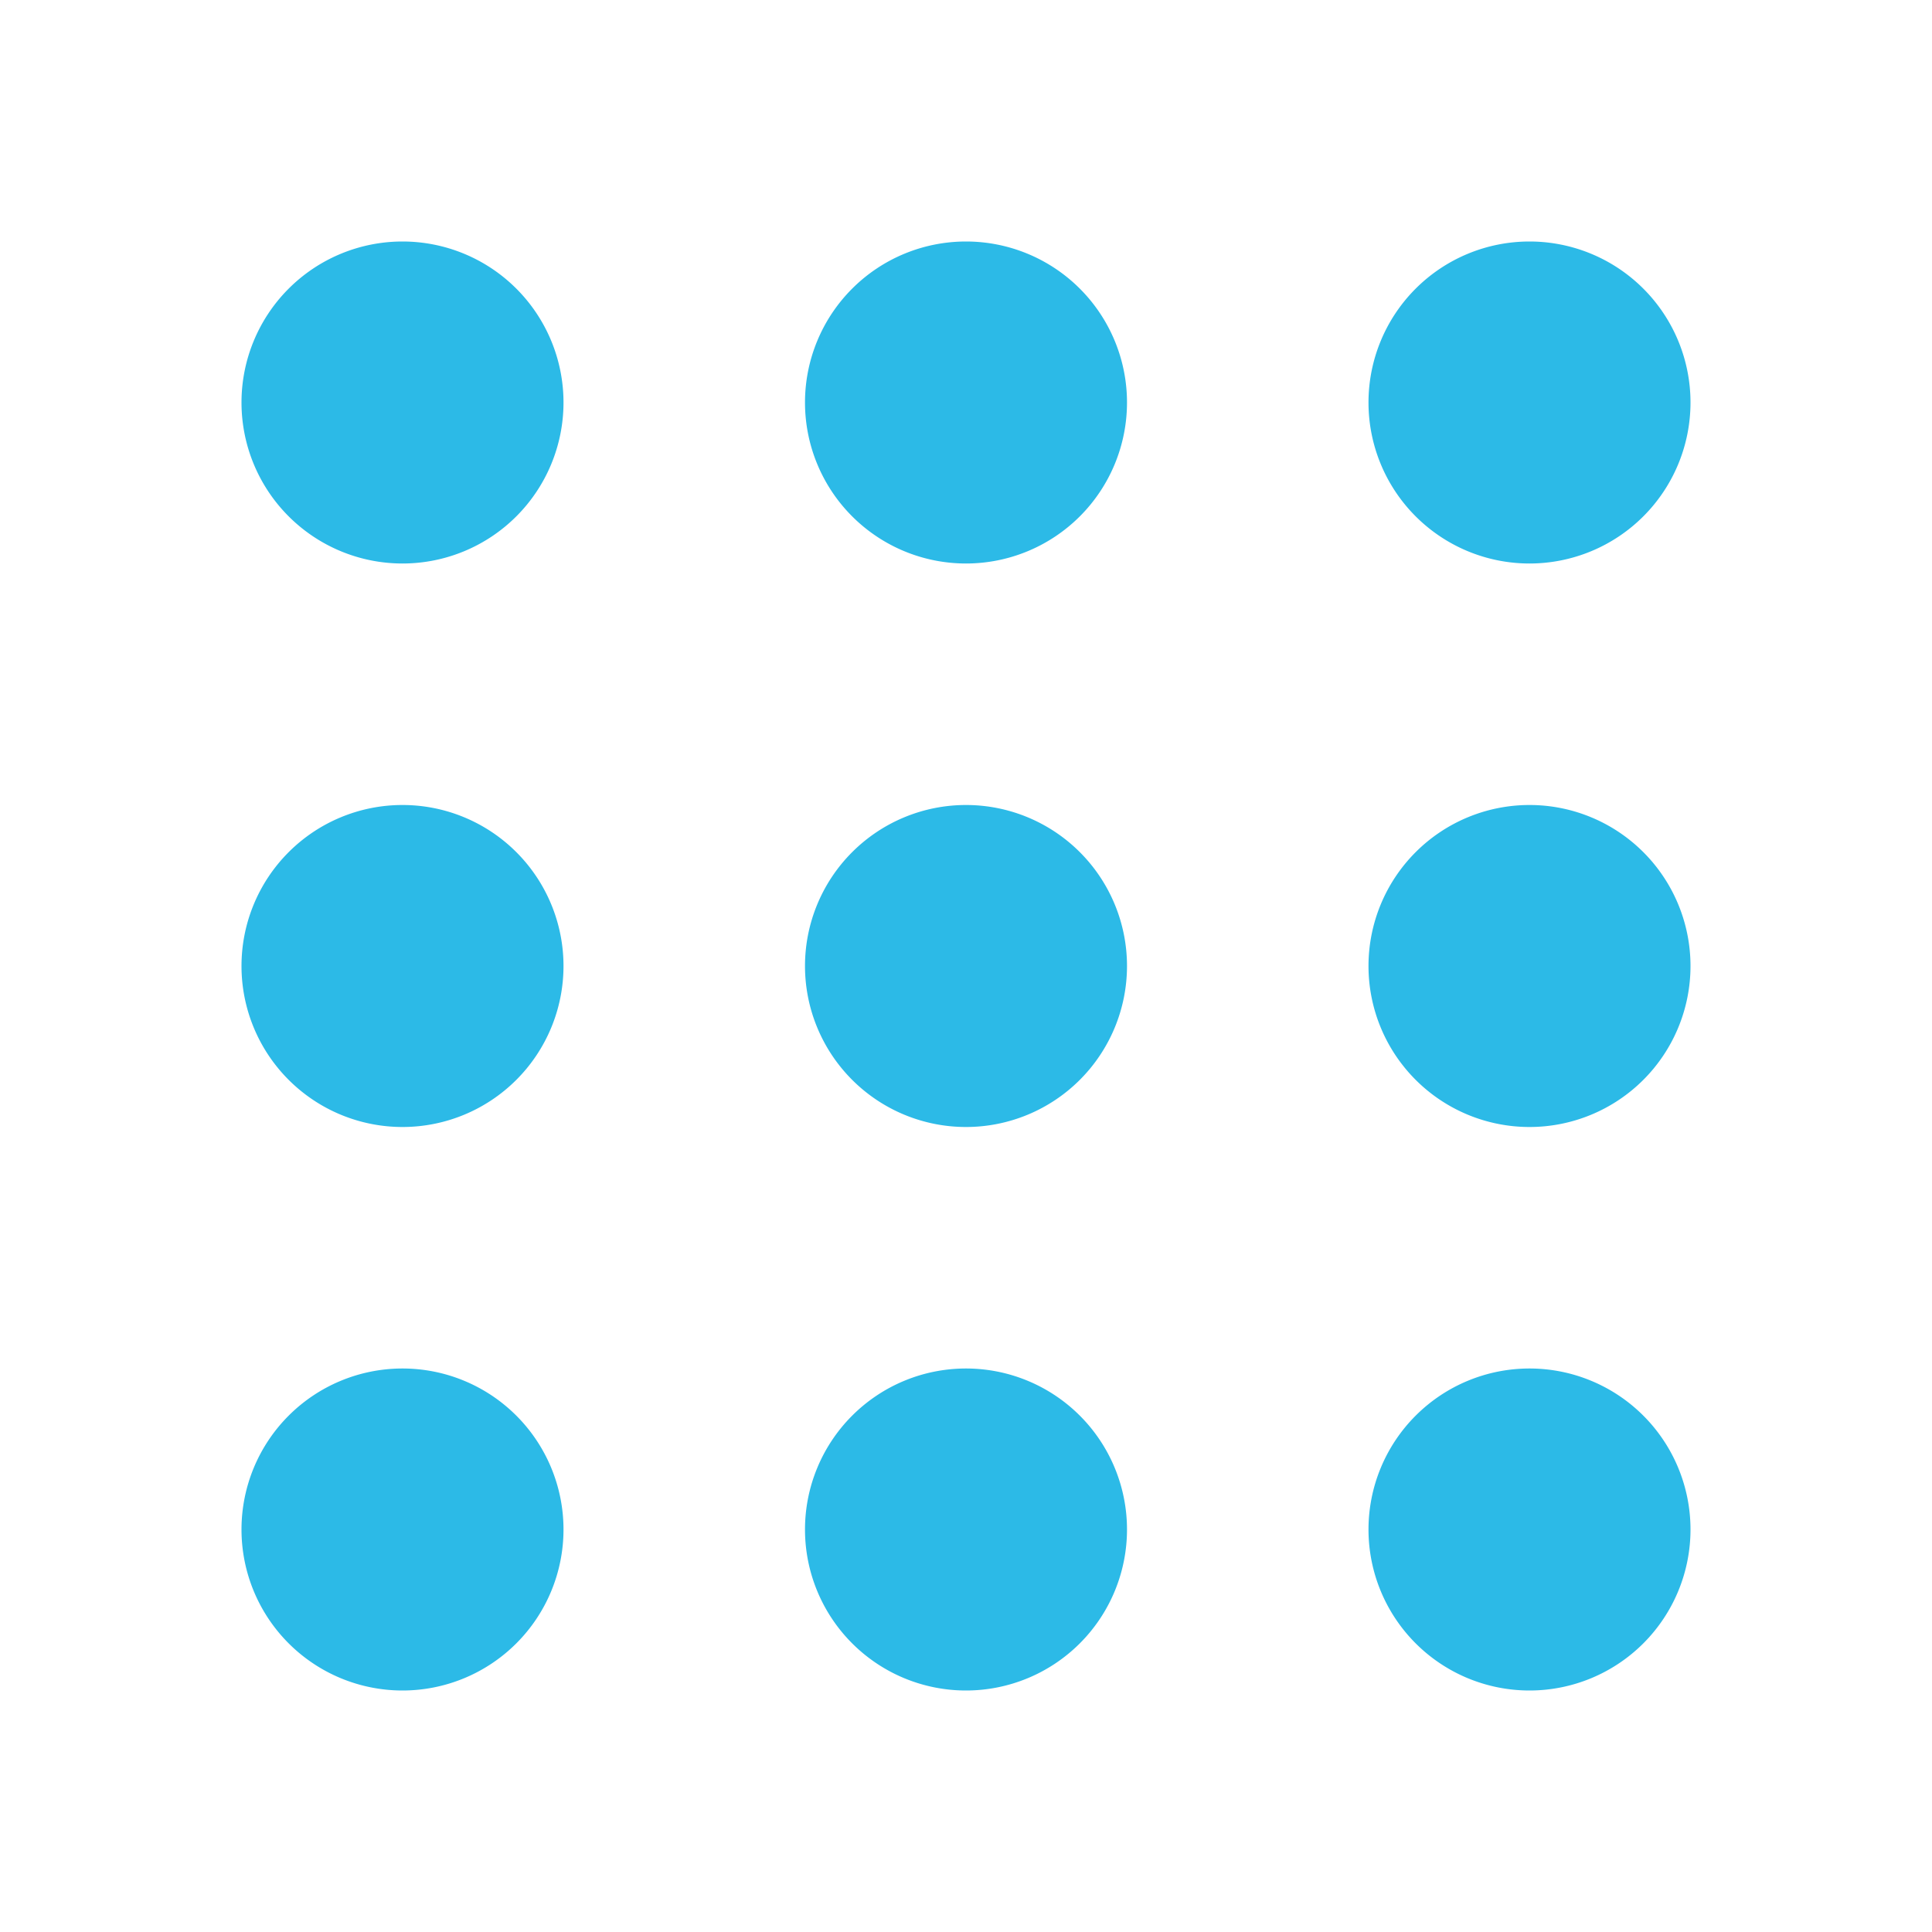 <svg width="24" height="24" fill="none" viewBox="0 0 24 24" xmlns="http://www.w3.org/2000/svg">
	<path d="M12 17a2 2 0 1 1 0 4 2 2 0 0 1 0-4Zm7 0a2 2 0 1 1 0 4 2 2 0 0 1 0-4ZM5 17a2 2 0 1 1 0 4 2 2 0 0 1 0-4Zm7-7a2 2 0 1 1 0 4 2 2 0 0 1 0-4Zm7 0a2 2 0 1 1 0 4 2 2 0 0 1 0-4ZM5 10a2 2 0 1 1 0 4 2 2 0 0 1 0-4Zm7-7a2 2 0 1 1 0 4 2 2 0 0 1 0-4Zm7 0a2 2 0 1 1 0 4 2 2 0 0 1 0-4ZM5 3a2 2 0 1 1 0 4 2 2 0 0 1 0-4Z" fill="#2CBAE7"/>
</svg>